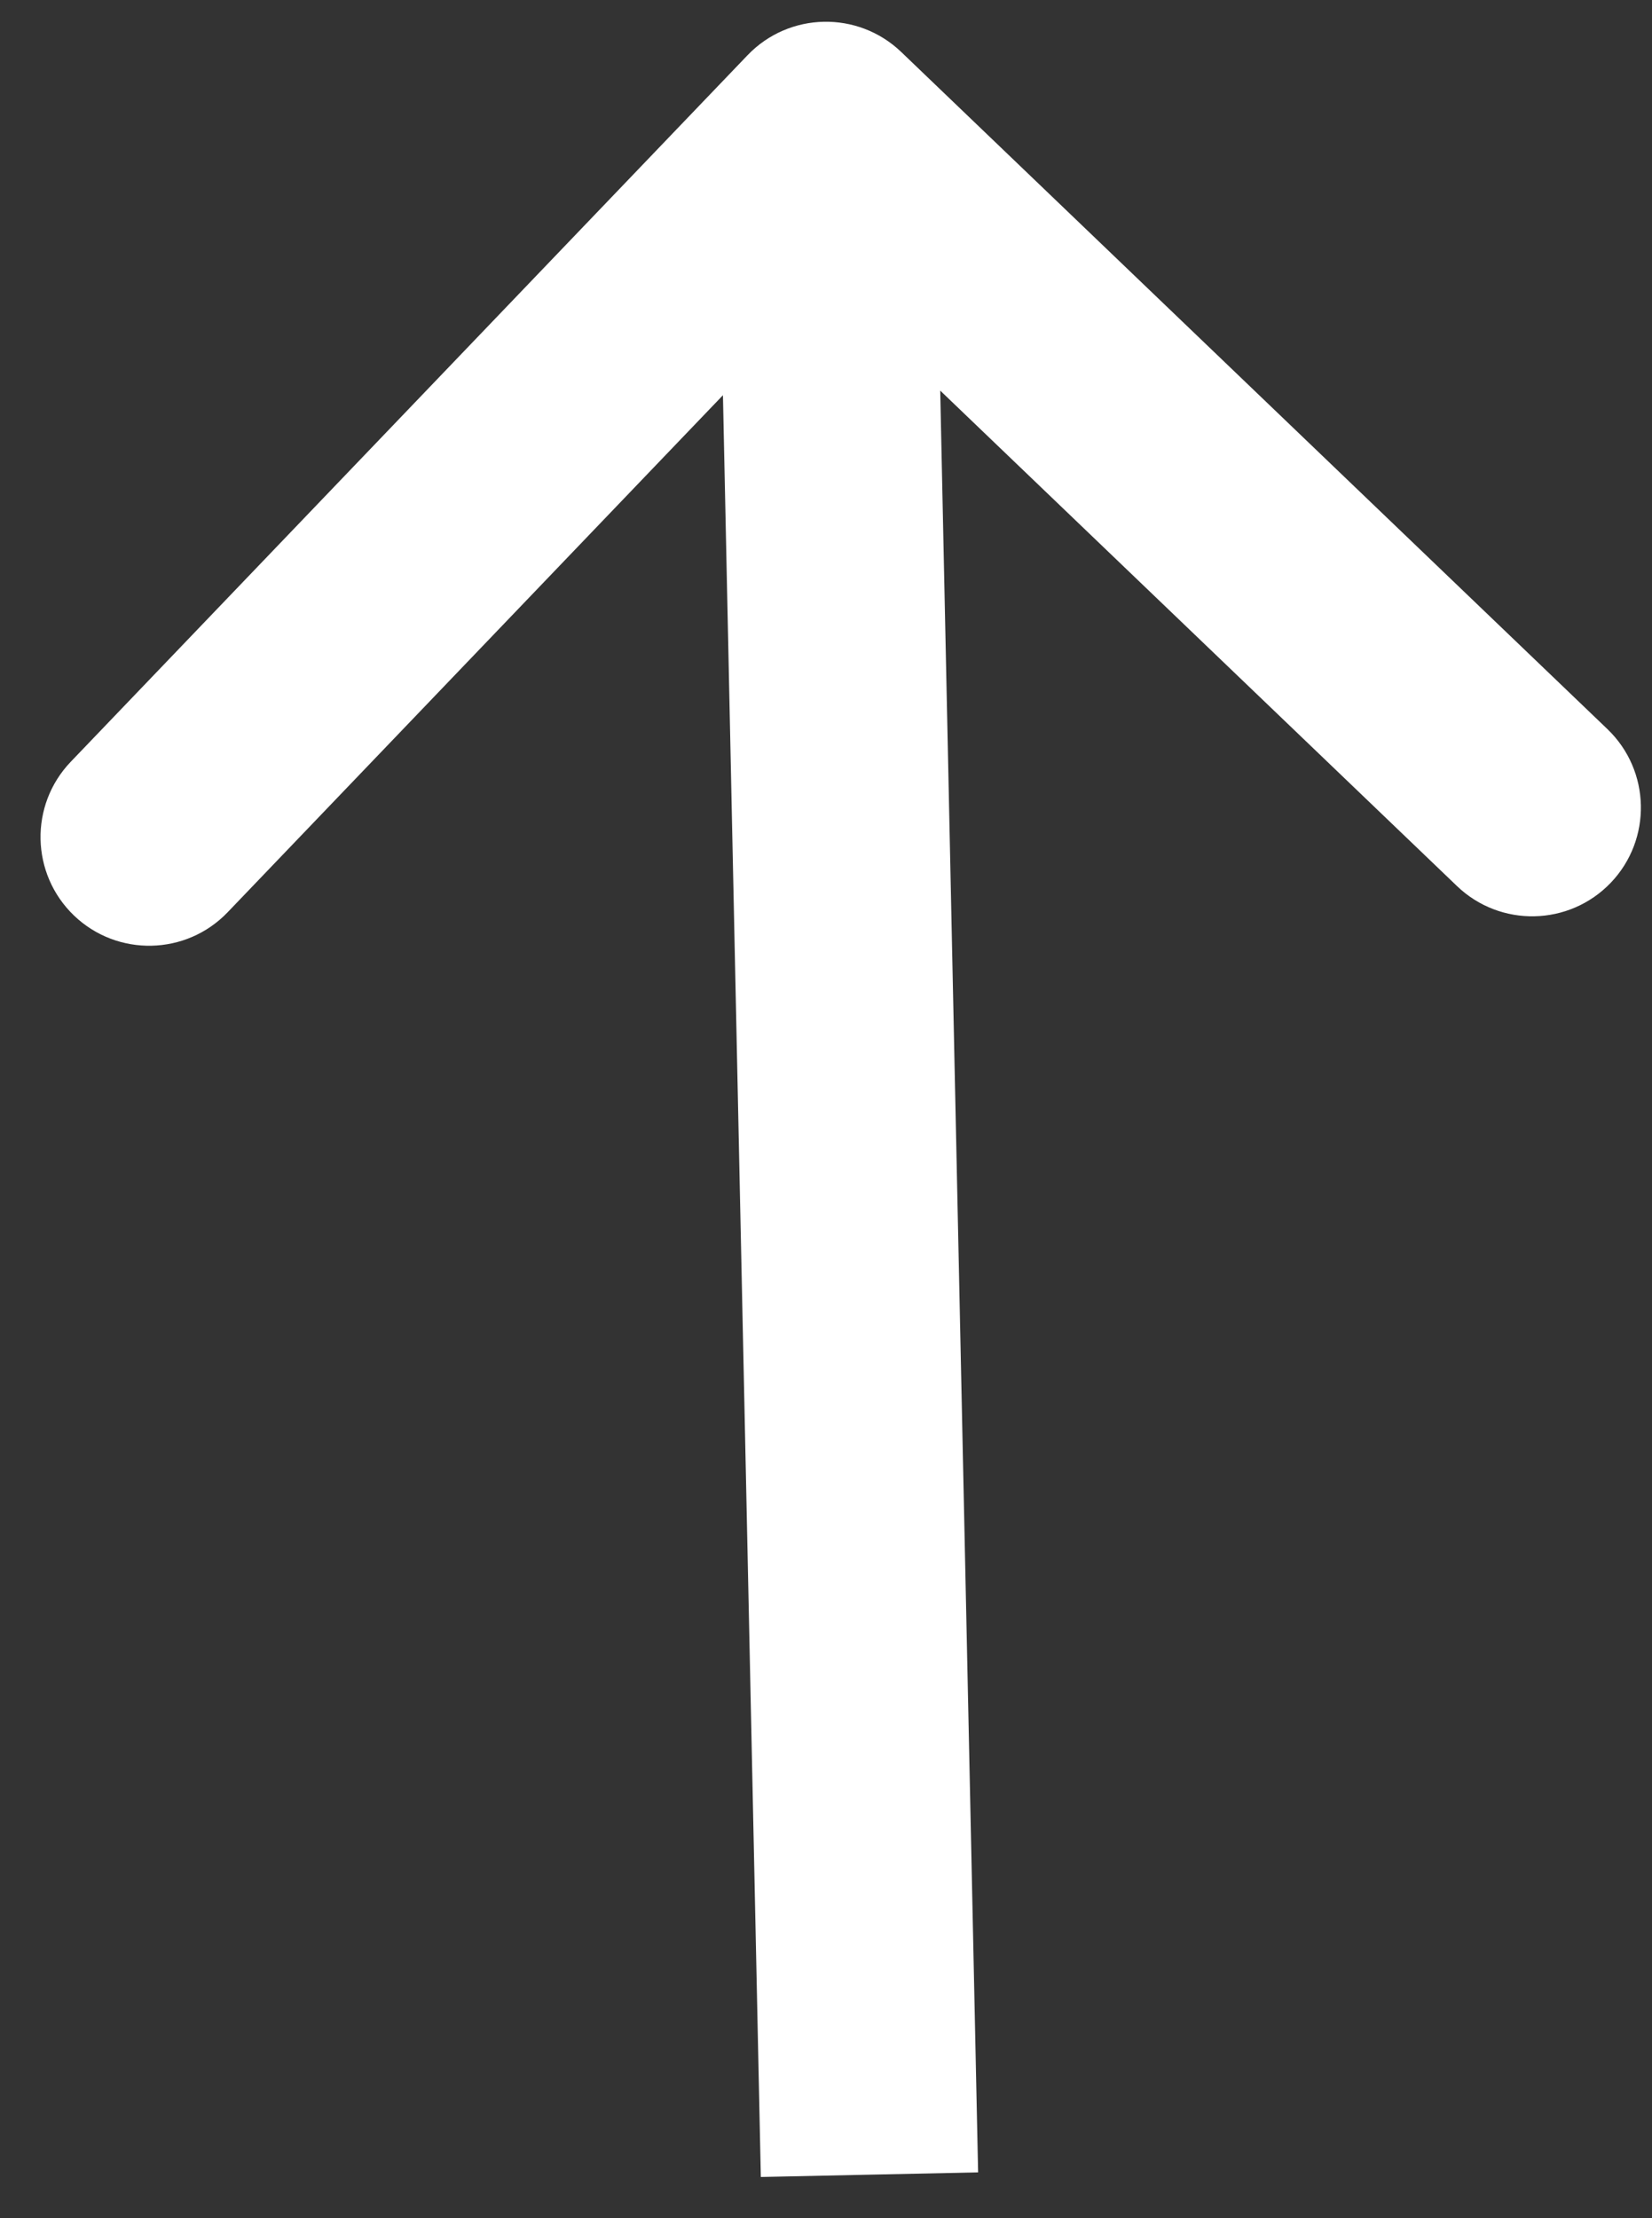 <svg width="38" height="51" viewBox="0 0 38 51" fill="none" xmlns="http://www.w3.org/2000/svg">
<rect x="0" y="0" width="38" height="51" fill="#333333" stroke="none"/>
<path d="M20.73 1.195C19.733 0.24 18.15 0.273 17.195 1.27L1.627 17.515C0.672 18.512 0.706 20.094 1.702 21.05C2.699 22.005 4.282 21.971 5.237 20.974L19.075 6.535L33.515 20.373C34.512 21.328 36.094 21.294 37.05 20.298C38.005 19.301 37.971 17.718 36.974 16.763L20.73 1.195ZM20 50L22.499 49.947L21.499 2.947L19 3L16.501 3.053L17.501 50.053L20 50Z" fill="white"/>
</svg>
